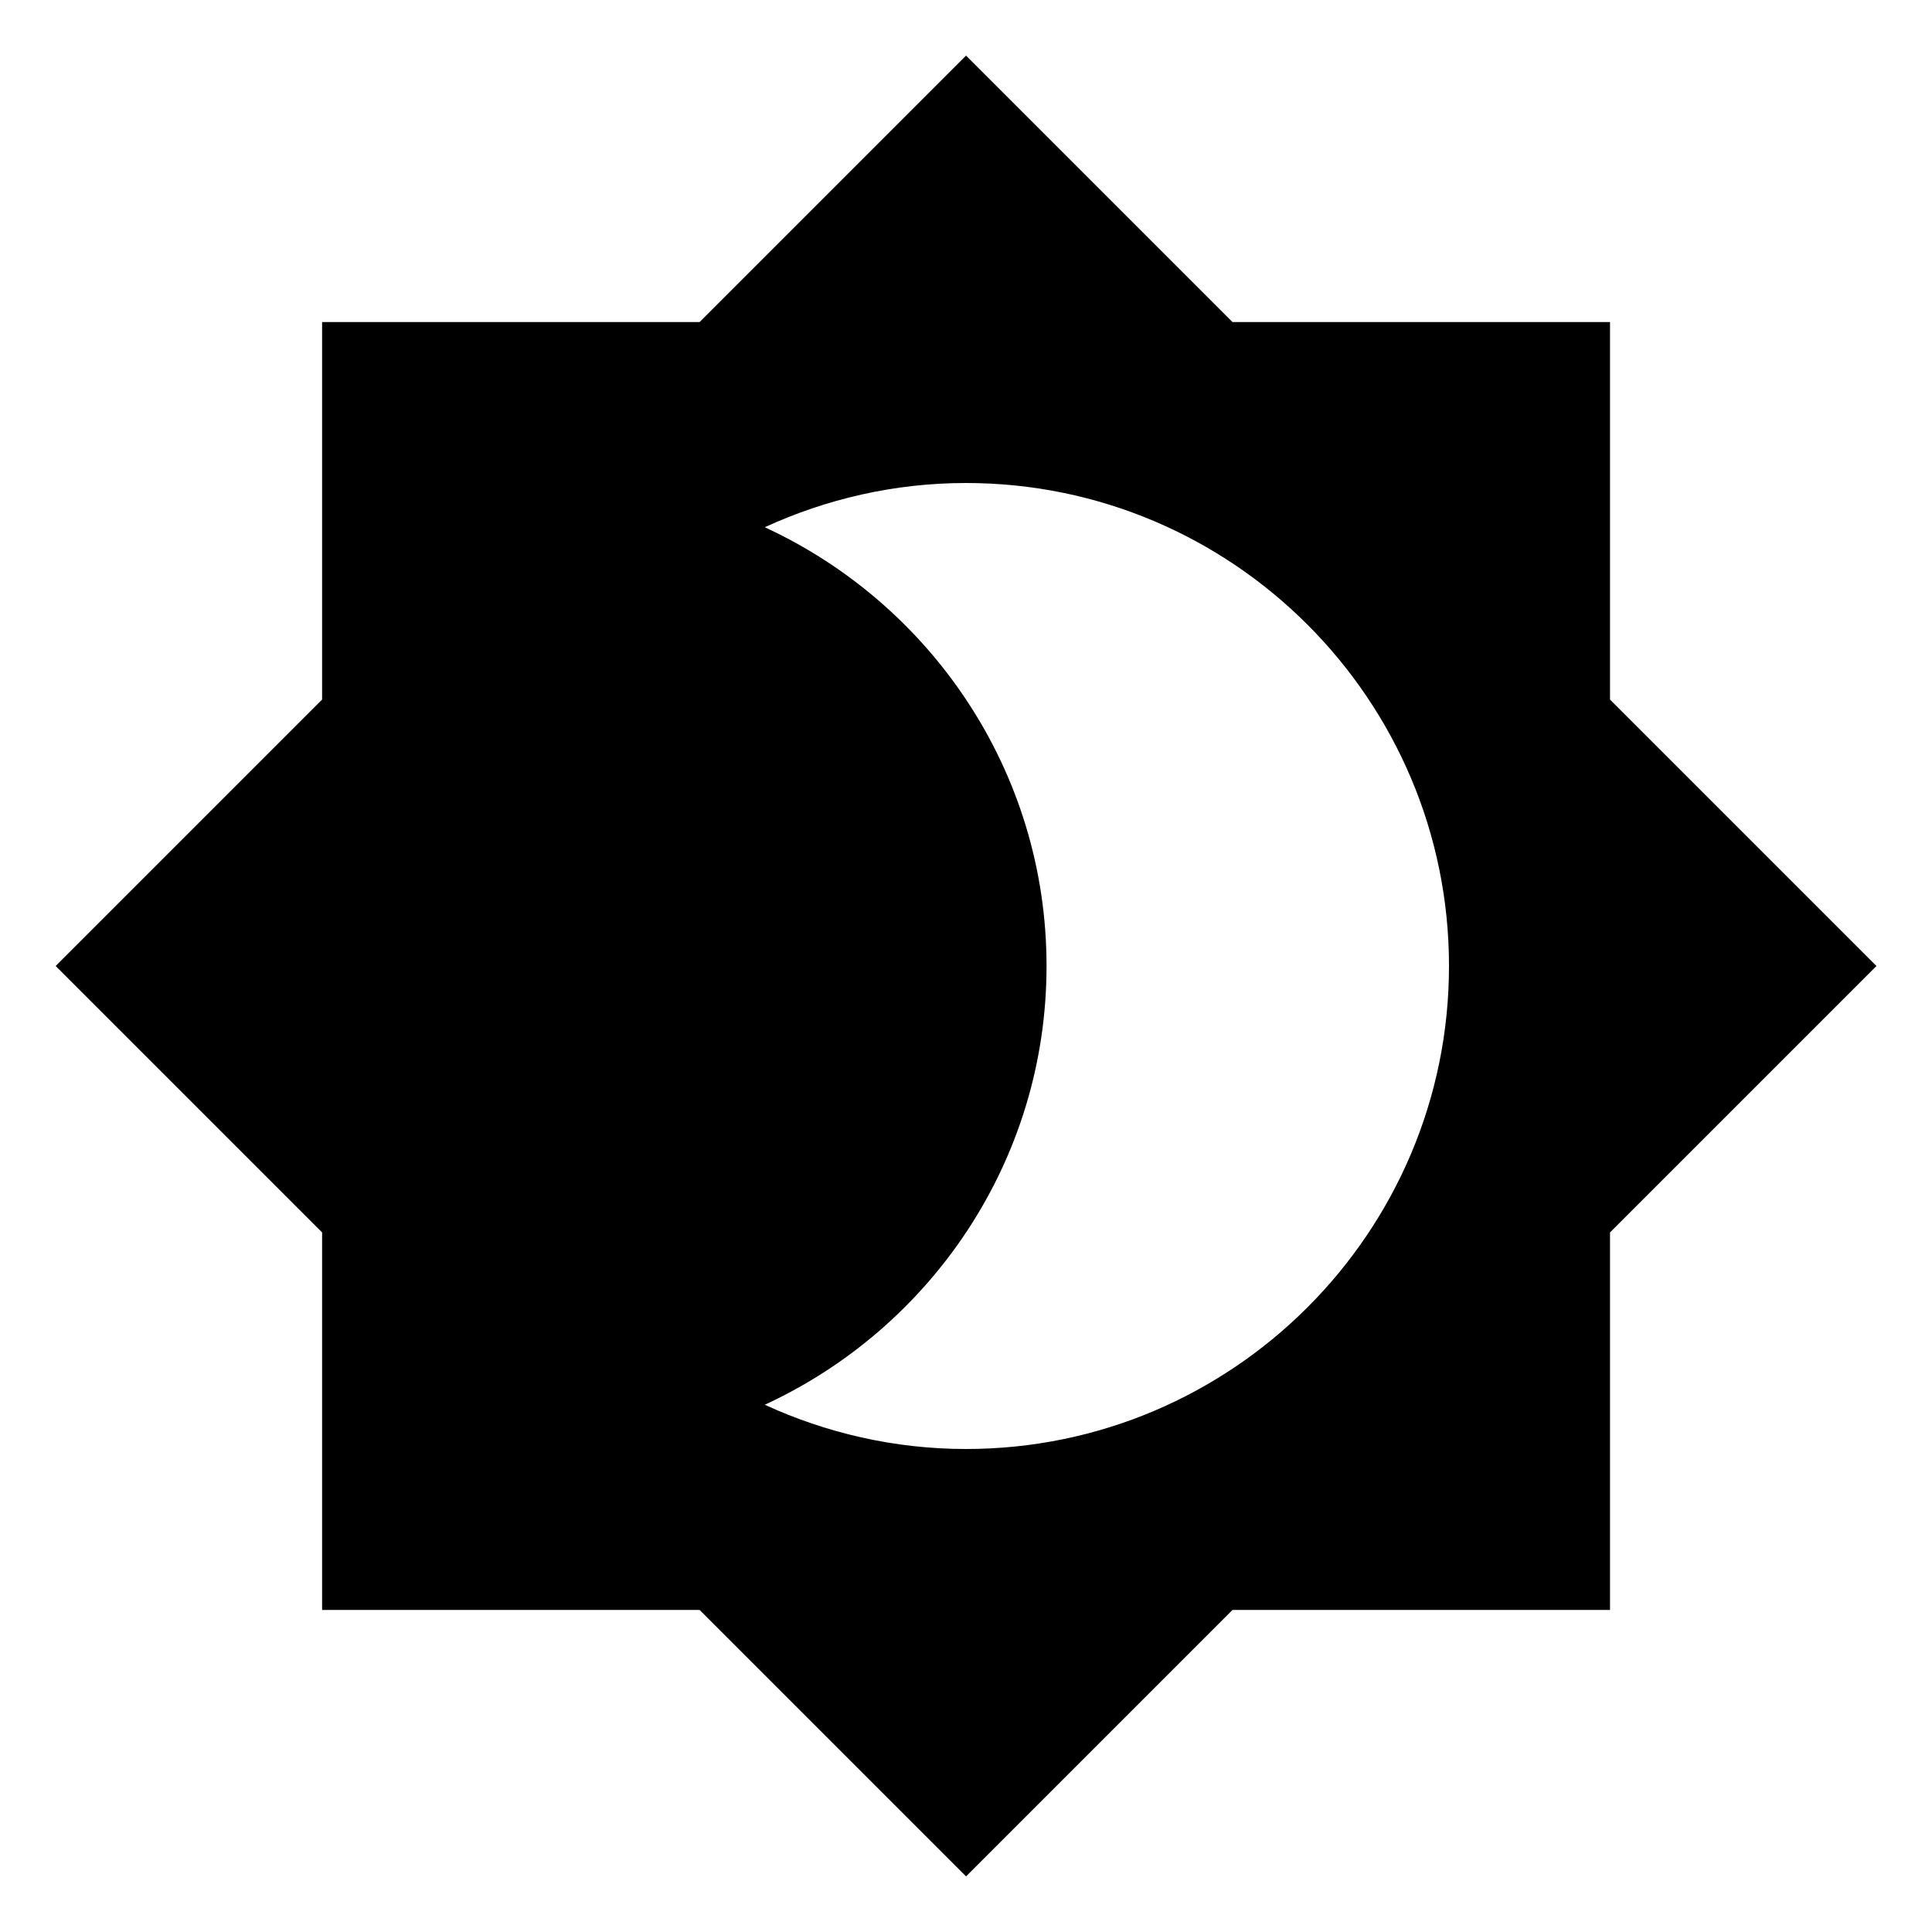 <!-- Generated by IcoMoon.io -->
<svg version="1.1" xmlns="http://www.w3.org/2000/svg" width="32" height="32" viewBox="0 0 32 32">
<title>mt-brightness_4</title>
<path d="M26.667 11.587v-6.253h-6.253l-4.413-4.413-4.413 4.413h-6.253v6.253l-4.413 4.413 4.413 4.413v6.253h6.253l4.413 4.413 4.413-4.413h6.253v-6.253l4.413-4.413-4.413-4.413zM16 24c-1.187 0-2.32-0.267-3.333-0.733 2.747-1.267 4.667-4.040 4.667-7.267s-1.92-6-4.667-7.267c1.013-0.467 2.147-0.733 3.333-0.733 4.413 0 8 3.587 8 8s-3.587 8-8 8v0z"></path>
</svg>
